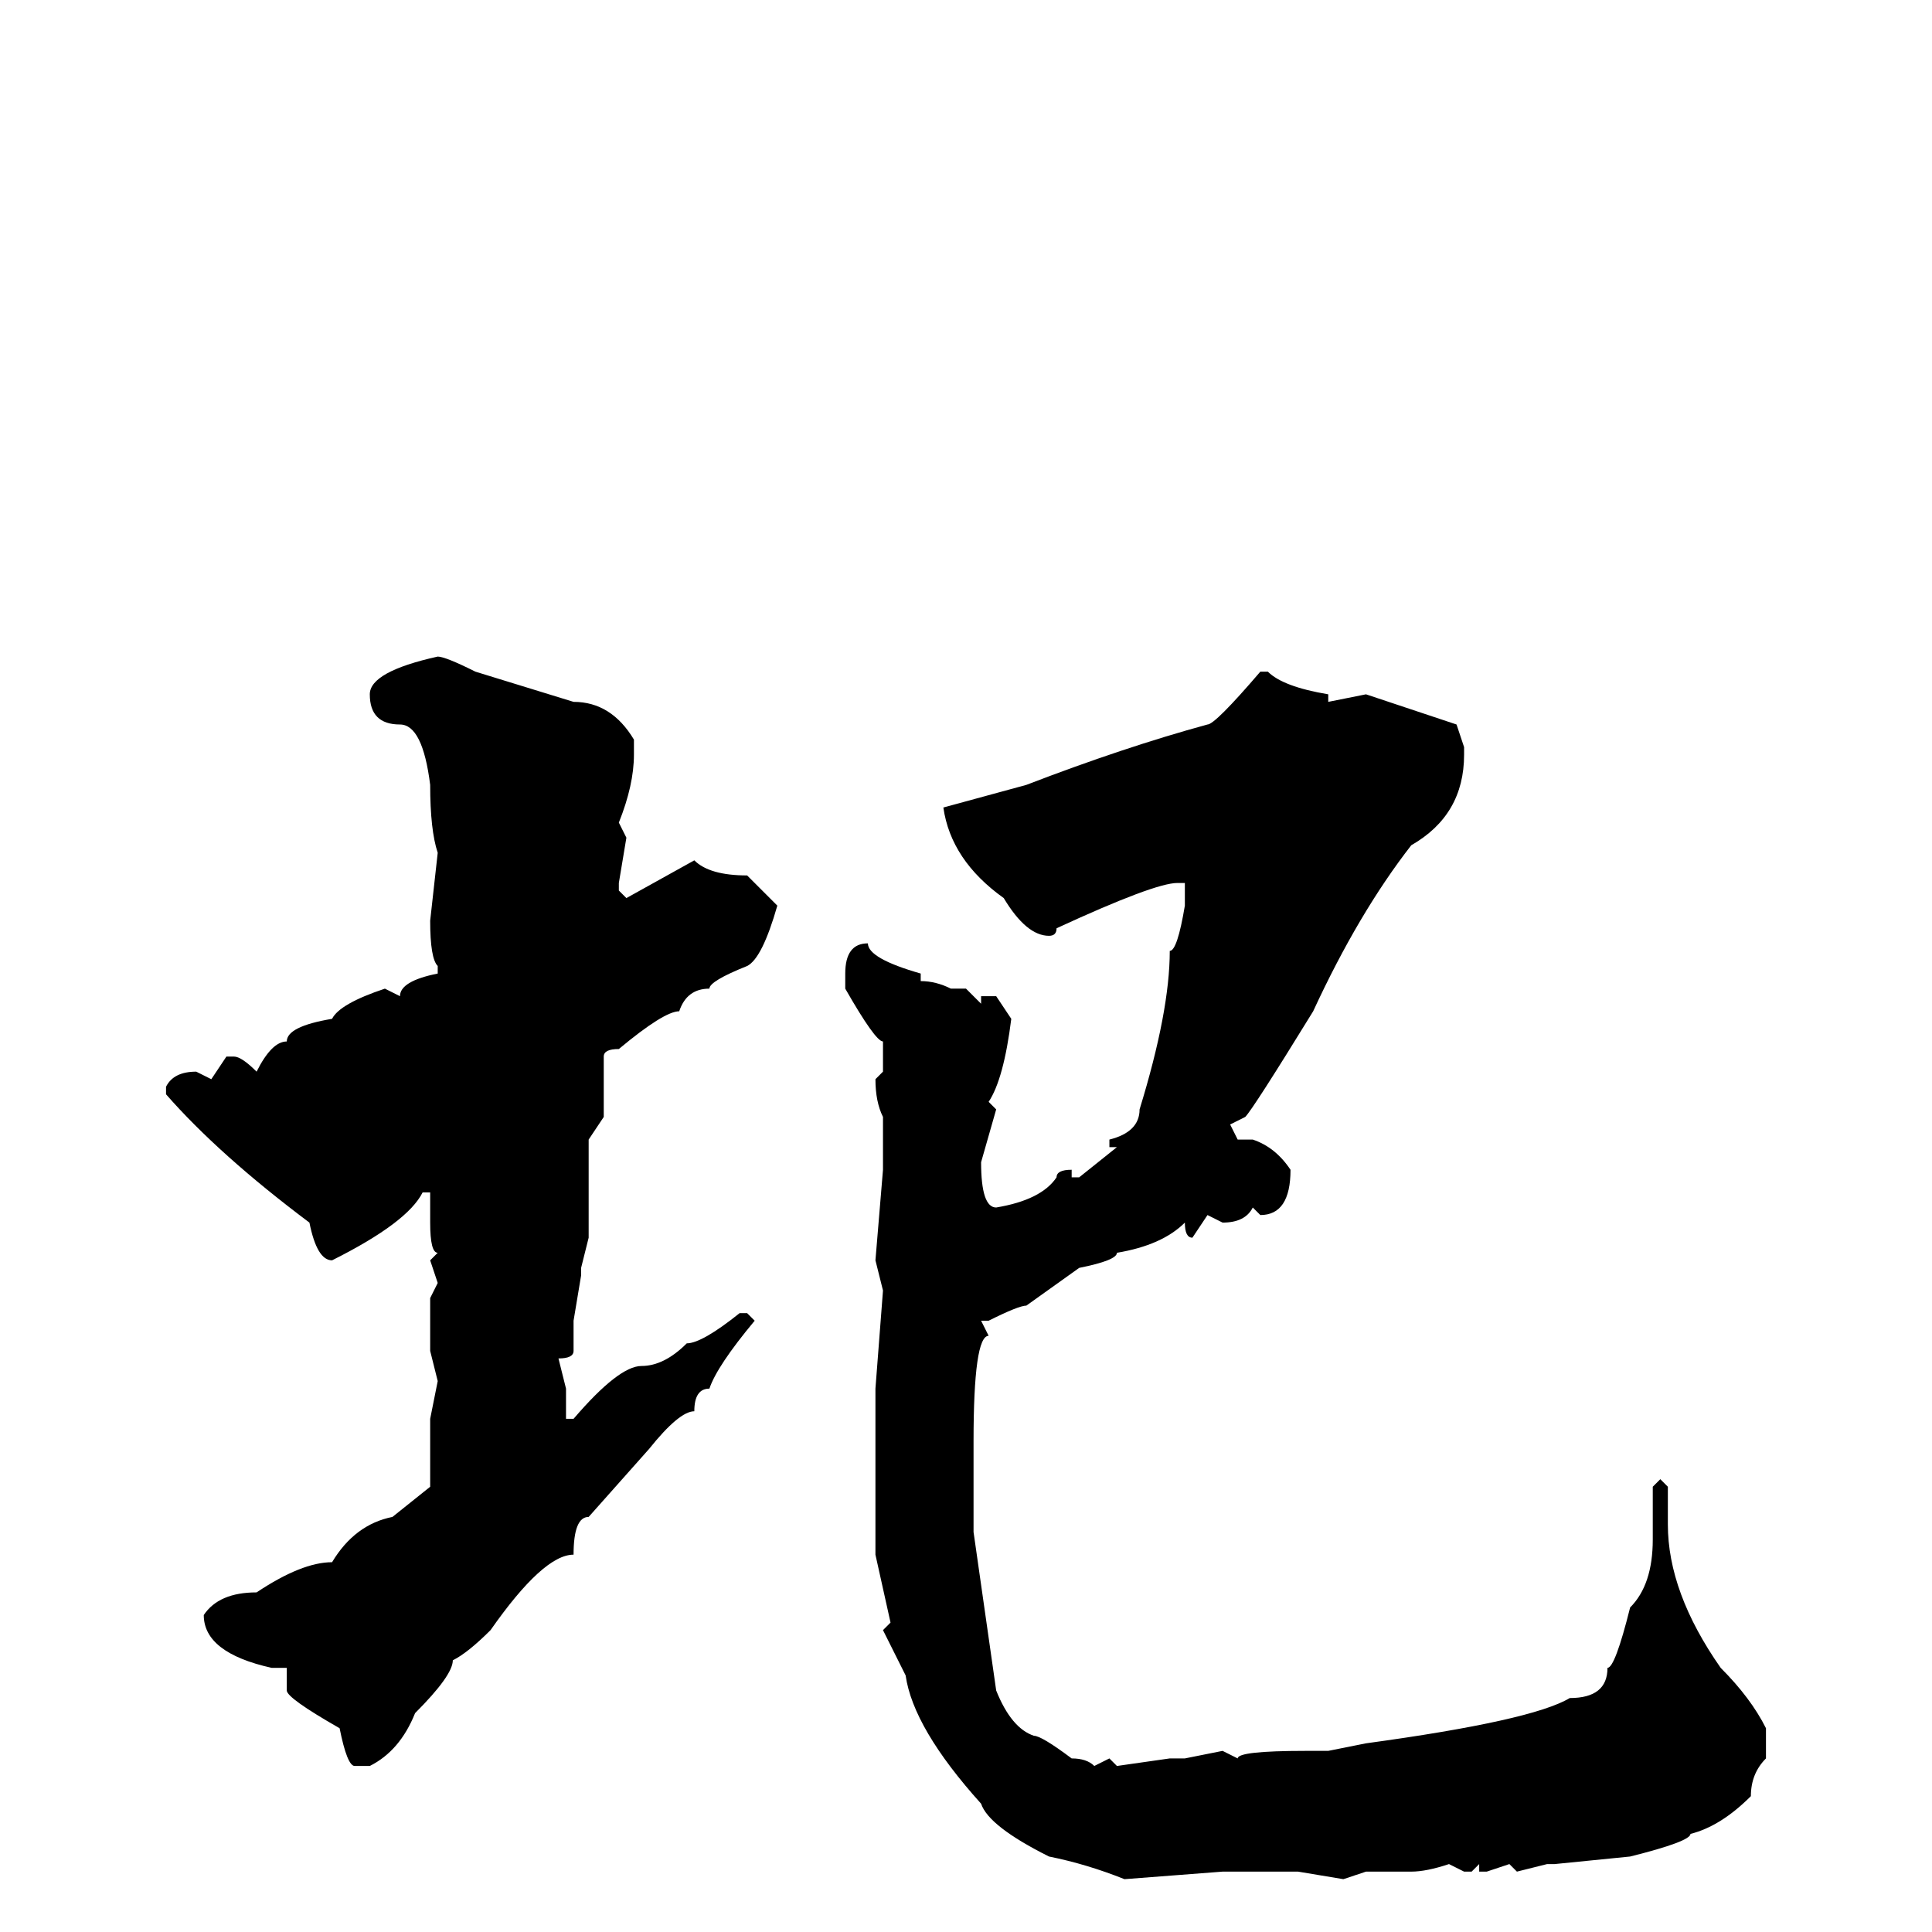 <svg xmlns="http://www.w3.org/2000/svg" viewBox="0 -256 256 256">
	<path fill="#000000" d="M58 -169Q59 -169 63 -167L76 -163Q81 -163 84 -158V-156Q84 -152 82 -147L83 -145L82 -139V-138L83 -137L92 -142Q94 -140 99 -140L103 -136Q101 -129 99 -128Q94 -126 94 -125Q91 -125 90 -122Q88 -122 82 -117Q80 -117 80 -116V-108L78 -105V-100V-92L77 -88V-87L76 -81V-77Q76 -76 74 -76L75 -72V-68H76Q82 -75 85 -75Q88 -75 91 -78Q93 -78 98 -82H99L100 -81Q95 -75 94 -72Q92 -72 92 -69Q90 -69 86 -64L78 -55Q76 -55 76 -50Q72 -50 65 -40Q62 -37 60 -36Q60 -34 55 -29Q53 -24 49 -22H47Q46 -22 45 -27Q38 -31 38 -32V-35H36Q27 -37 27 -42Q29 -45 34 -45Q40 -49 44 -49Q47 -54 52 -55L57 -59V-65V-68L58 -73L57 -77V-84L58 -86L57 -89L58 -90Q57 -90 57 -94V-98H56Q54 -94 44 -89Q42 -89 41 -94Q29 -103 22 -111V-112Q23 -114 26 -114L28 -113L30 -116H31Q32 -116 34 -114Q36 -118 38 -118Q38 -120 44 -121Q45 -123 51 -125L53 -124Q53 -126 58 -127V-128Q57 -129 57 -134L58 -143Q57 -146 57 -152Q56 -160 53 -160Q49 -160 49 -164Q49 -167 58 -169ZM168 -167Q170 -165 176 -164V-163L181 -164L193 -160L194 -157V-156Q194 -148 187 -144Q180 -135 174 -122Q166 -109 165 -108L163 -107L164 -105H166Q169 -104 171 -101Q171 -95 167 -95L166 -96Q165 -94 162 -94L160 -95L158 -92Q157 -92 157 -94Q154 -91 148 -90Q148 -89 143 -88L136 -83Q135 -83 131 -81H130L131 -79Q129 -79 129 -65V-62V-61V-53L132 -32Q134 -27 137 -26Q138 -26 142 -23Q144 -23 145 -22L147 -23L148 -22L155 -23H156H157L162 -24L164 -23Q164 -24 173 -24H176L181 -25Q203 -28 208 -31Q213 -31 213 -35Q214 -35 216 -43Q219 -46 219 -52V-59L220 -60L221 -59V-54Q221 -45 228 -35Q232 -31 234 -27V-23Q232 -21 232 -18Q228 -14 224 -13Q224 -12 216 -10L206 -9H205L201 -8L200 -9L197 -8H196V-9L195 -8H194L192 -9Q189 -8 187 -8H181L178 -7L172 -8H169H167H162L149 -7Q144 -9 139 -10Q131 -14 130 -17Q121 -27 120 -34L117 -40L118 -41L116 -50V-55V-59V-63V-72L117 -85L116 -89L117 -101V-108Q116 -110 116 -113L117 -114V-117V-118Q116 -118 112 -125V-127Q112 -131 115 -131Q115 -129 122 -127V-126Q124 -126 126 -125H128L130 -123V-124H132L134 -121Q133 -113 131 -110L132 -109L130 -102Q130 -96 132 -96Q138 -97 140 -100Q140 -101 142 -101V-100H143L148 -104H147V-105Q151 -106 151 -109Q155 -122 155 -130Q156 -130 157 -136V-139H156Q153 -139 140 -133Q140 -132 139 -132Q136 -132 133 -137Q126 -142 125 -149L136 -152Q149 -157 160 -160Q161 -160 167 -167Z"/>
</svg>